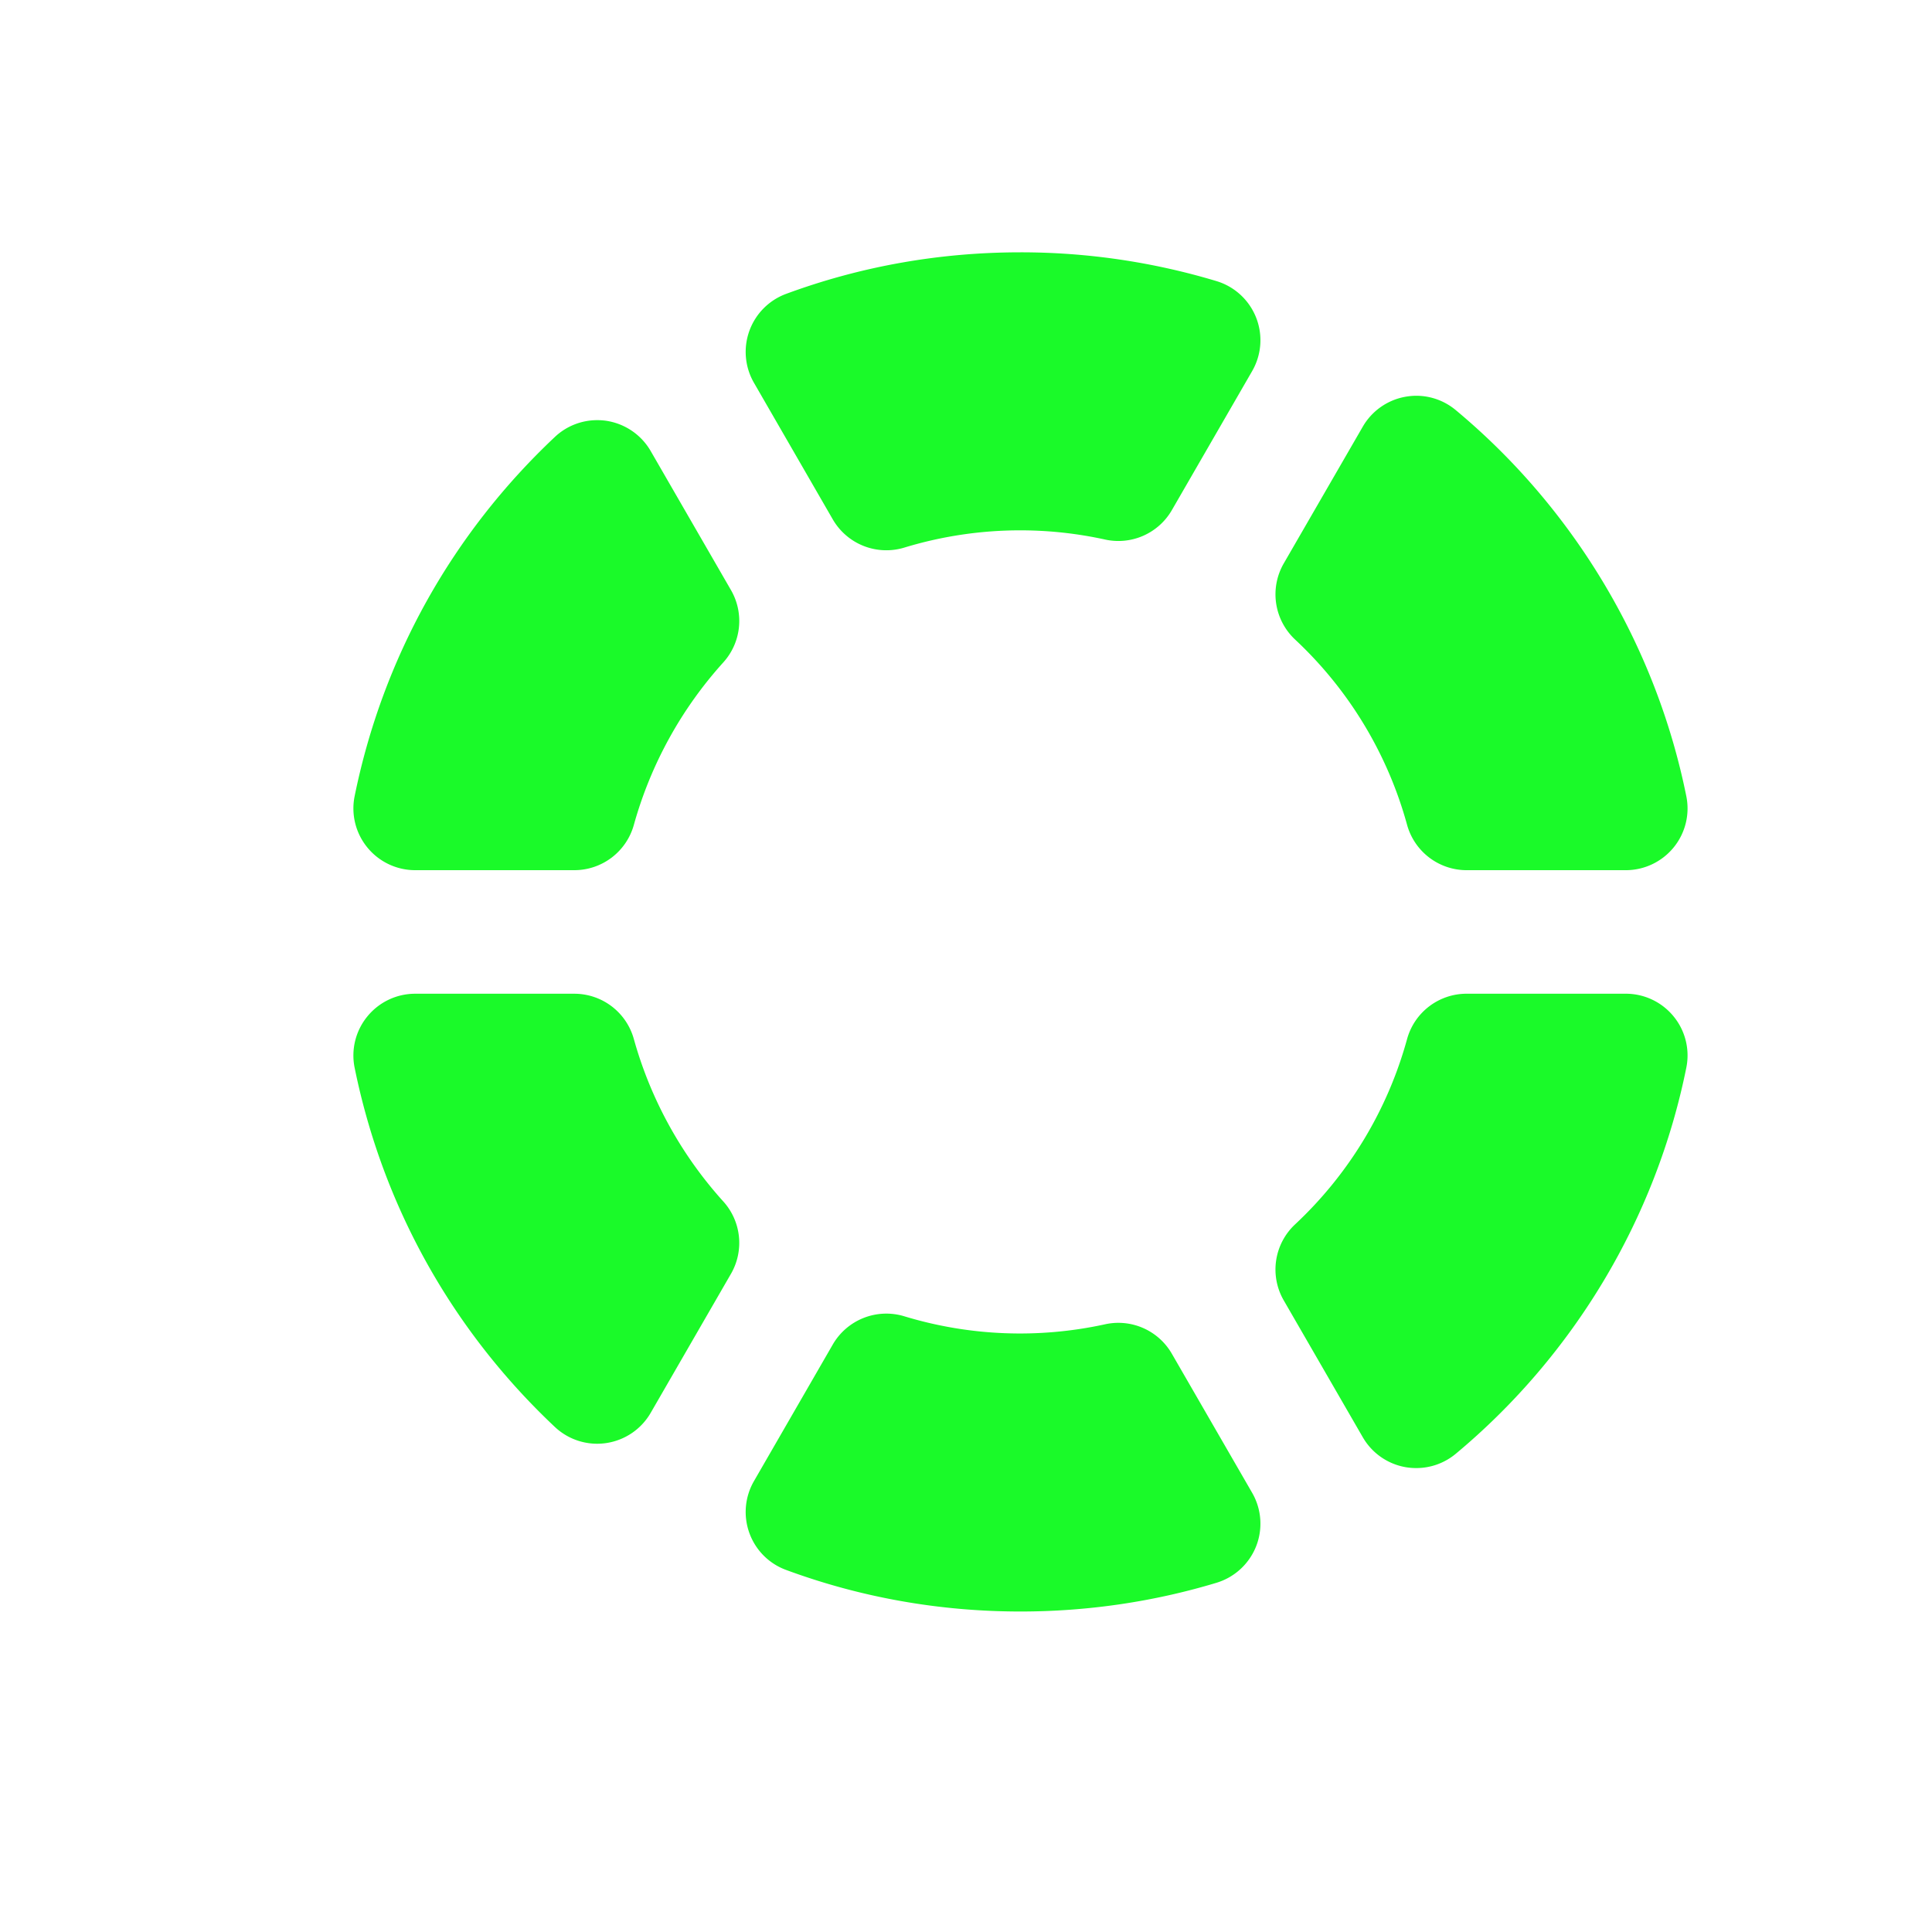 <?xml version="1.0" standalone="no"?><!DOCTYPE svg PUBLIC "-//W3C//DTD SVG 1.1//EN" "http://www.w3.org/Graphics/SVG/1.1/DTD/svg11.dtd"><svg t="1660742050212" class="icon" viewBox="0 0 1024 1024" version="1.1" xmlns="http://www.w3.org/2000/svg" p-id="9573" xmlns:xlink="http://www.w3.org/1999/xlink" width="32" height="32"><defs><style type="text/css">@font-face { font-family: feedback-iconfont; src: url("//at.alicdn.com/t/font_1031158_u69w8yhxdu.woff2?t=1630033759944") format("woff2"), url("//at.alicdn.com/t/font_1031158_u69w8yhxdu.woff?t=1630033759944") format("woff"), url("//at.alicdn.com/t/font_1031158_u69w8yhxdu.ttf?t=1630033759944") format("truetype"); }
</style></defs><path d="M187.976 565.985c14.889 73.165 51.589 138.988 106.097 190.316a32.686 32.686 0 0 0 27.187 8.561 32.742 32.742 0 0 0 23.608-16.005l42.568-73.723a32.768 32.768 0 0 0-4.096-38.369 214.134 214.134 0 0 1-47.391-86.062 32.753 32.753 0 0 0-31.555-24.003H220.052a32.681 32.681 0 0 0-25.349 12.037 32.65 32.65 0 0 0-6.728 27.249zM621.117 717.537a32.707 32.707 0 0 0-35.354-15.647 210.883 210.883 0 0 1-106.46-4.229 32.783 32.783 0 0 0-37.908 14.95l-41.789 72.422a32.748 32.748 0 0 0-2.427 27.484 32.625 32.625 0 0 0 19.446 19.574c39.588 14.623 81.403 22.042 124.237 22.042 35.415 0 70.38-5.115 103.895-15.222a32.829 32.829 0 0 0 20.992-19.282 32.732 32.732 0 0 0-2.099-28.442l-42.532-73.651zM771.584 217.37a32.701 32.701 0 0 0-20.961-7.608c-1.9 0-3.835 0.2-5.734 0.527a32.737 32.737 0 0 0-22.6 15.872l-41.882 72.479a32.804 32.804 0 0 0 6.001 40.31 210.652 210.652 0 0 1 59.361 98.191 32.768 32.768 0 0 0 31.585 24.074h84.352a32.758 32.758 0 0 0 25.318-12.001 32.625 32.625 0 0 0 6.753-27.223c-16.097-79.77-59.489-152.443-122.194-204.621zM665.748 168.274a32.763 32.763 0 0 0-20.992-19.287 359.803 359.803 0 0 0-103.895-15.252c-42.834 0-84.649 7.414-124.237 22.036a32.783 32.783 0 0 0-17.019 47.104l41.789 72.412a32.783 32.783 0 0 0 37.908 14.95 210.739 210.739 0 0 1 61.563-9.149c14.986 0 30.106 1.638 44.897 4.89a32.748 32.748 0 0 0 35.354-15.611l42.537-73.661a32.707 32.707 0 0 0 2.094-28.431zM861.706 526.694h-84.352a32.732 32.732 0 0 0-31.585 24.069 210.749 210.749 0 0 1-59.361 98.196 32.737 32.737 0 0 0-6.001 40.269l41.882 72.509a32.701 32.701 0 0 0 22.6 15.877c1.9 0.328 3.835 0.492 5.734 0.492a32.676 32.676 0 0 0 20.961-7.572c62.705-52.214 106.097-124.856 122.194-204.616a32.614 32.614 0 0 0-6.753-27.223 32.666 32.666 0 0 0-25.318-12.001zM194.698 449.172a32.696 32.696 0 0 0 25.349 12.037h84.352a32.758 32.758 0 0 0 31.555-24.003 214.154 214.154 0 0 1 47.391-86.093 32.717 32.717 0 0 0 4.096-38.339L344.873 239.053a32.87 32.87 0 0 0-23.608-16.036 32.707 32.707 0 0 0-4.756-0.328c-8.264 0-16.333 3.149-22.431 8.919C239.565 282.931 202.865 348.749 187.976 421.919a32.686 32.686 0 0 0 6.723 27.254z" fill="#1afa29" p-id="9574"></path></svg>
